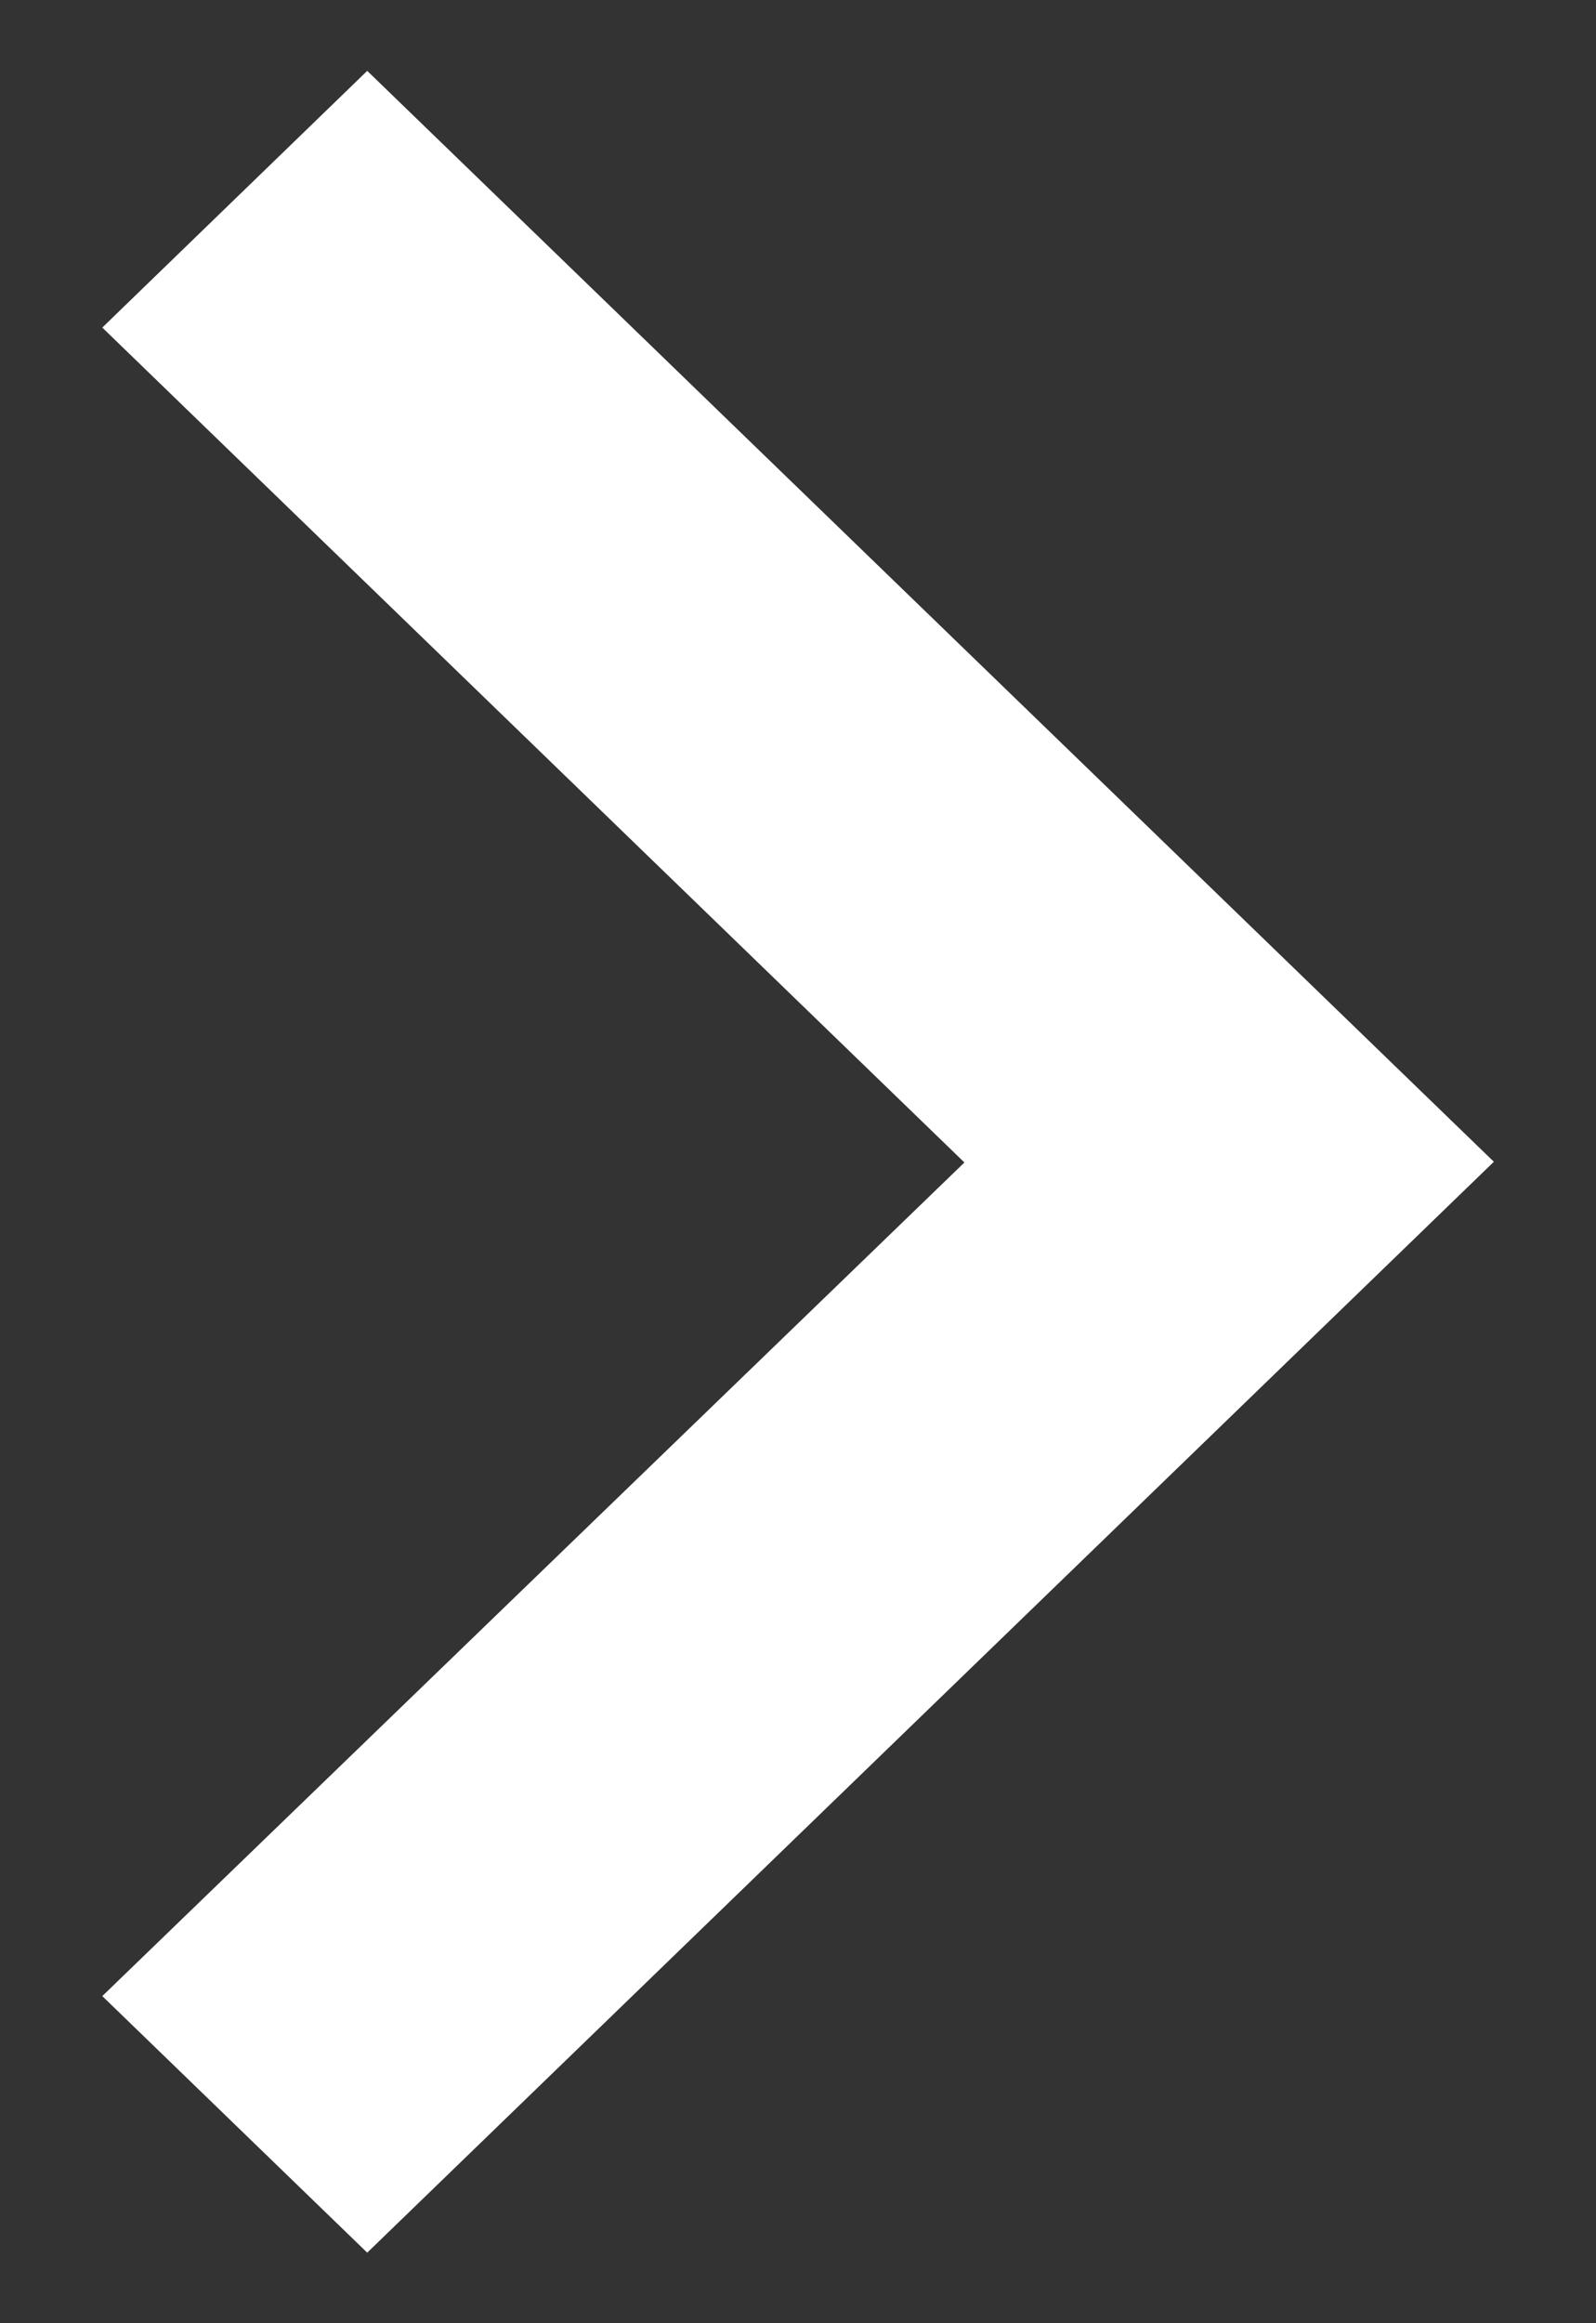 <svg width="11" height="16" viewBox="0 0 11 16" fill="none" xmlns="http://www.w3.org/2000/svg">
<rect x="0" y="0" width="11" height="16" fill="#333333" stroke="none"/>
<path d="M10.296 8.001L2.531 0.488L0.705 2.256L6.647 8.006L0.705 13.747L2.531 15.514L10.296 8.001Z" fill="#FFF"/>
</svg>
